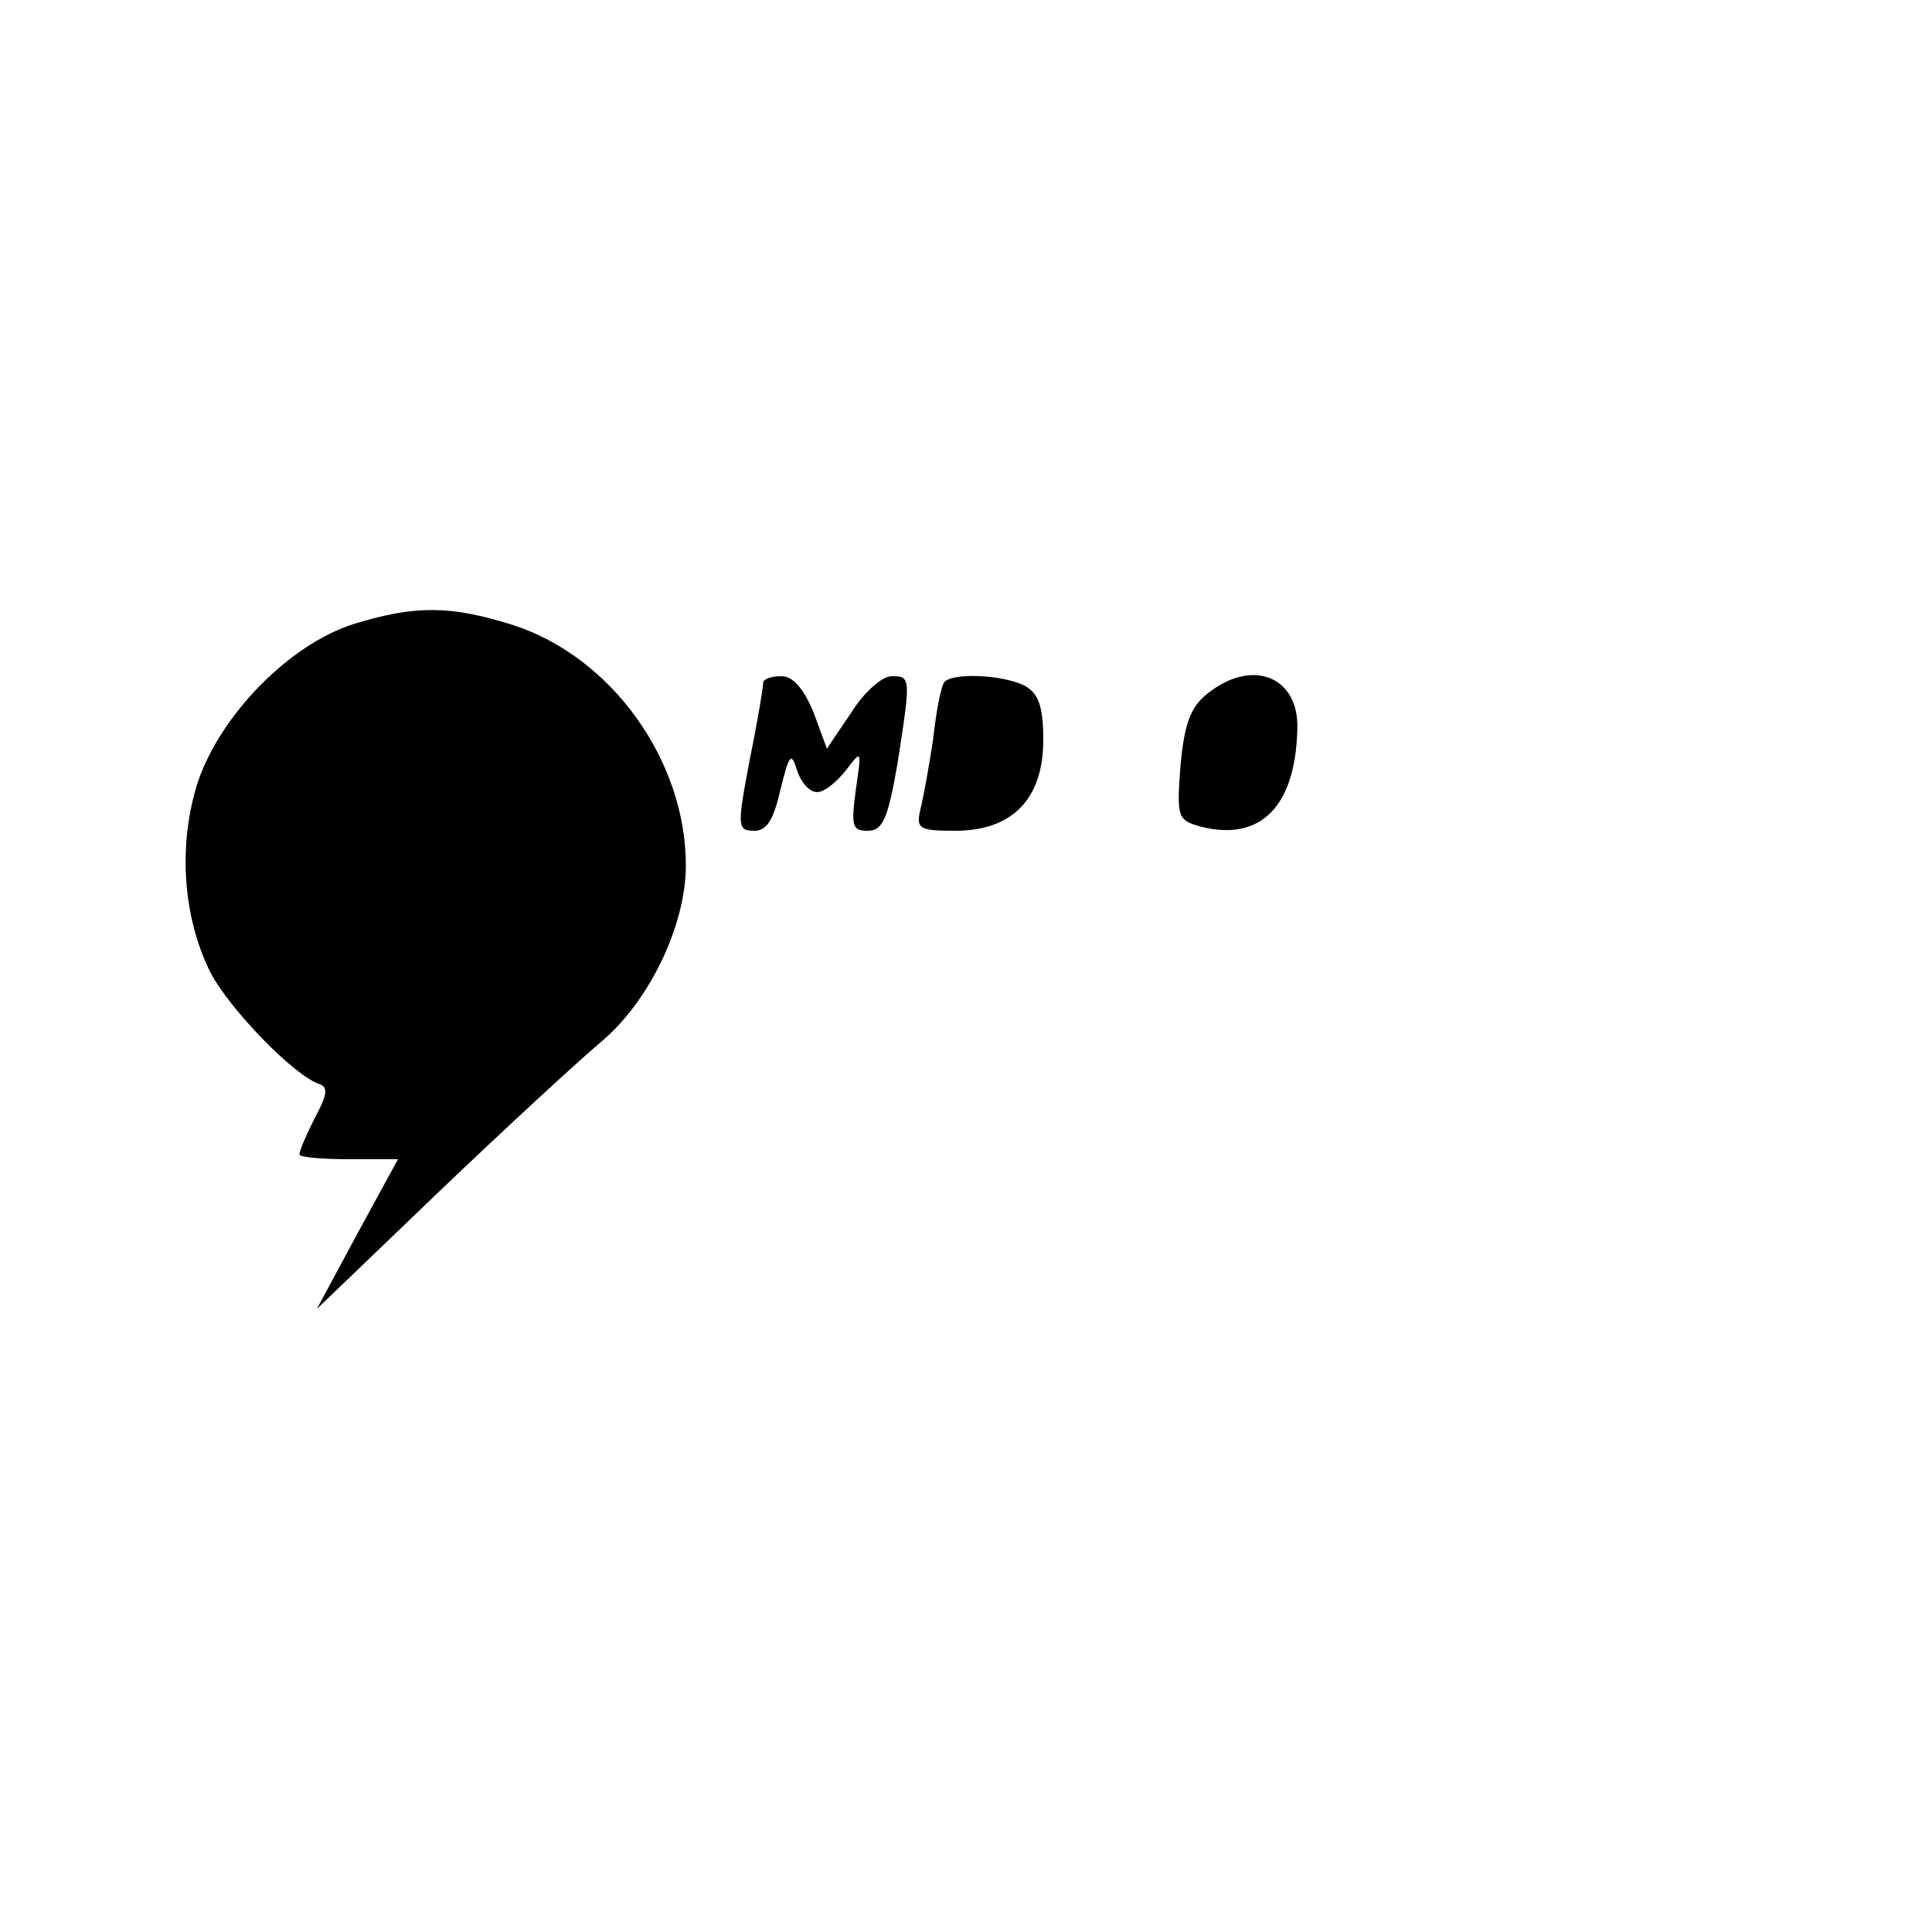 <?xml version="1.0" standalone="no"?>
<!DOCTYPE svg PUBLIC "-//W3C//DTD SVG 20010904//EN"
 "http://www.w3.org/TR/2001/REC-SVG-20010904/DTD/svg10.dtd">
<svg version="1.0" xmlns="http://www.w3.org/2000/svg"
 width="200pt" height="200pt" viewBox="0 0 200 200"
 preserveAspectRatio="xMidYMid meet">
<g transform="translate(0,200) scale(0.1,-0.1)"
fill="#000000" stroke="none">
<path d="M366 1354 c-66 -21 -137 -93 -161 -163 -21 -65 -16 -140 13 -198 20
-38 86 -106 112 -115 10 -3 9 -11 -4 -35 -9 -18 -16 -34 -16 -38 0 -3 23 -5
51 -5 l51 0 -42 -77 -42 -78 125 120 c69 66 146 137 171 158 49 42 86 120 86
181 0 109 -77 216 -179 249 -64 20 -100 21 -165 1z"/>
<path d="M790 1293 c0 -5 -6 -41 -14 -80 -13 -69 -13 -73 5 -73 13 0 20 12 27
43 9 36 11 39 17 20 4 -13 13 -23 21 -23 7 0 20 10 30 23 16 21 16 21 10 -20
-5 -38 -4 -43 12 -43 16 0 21 12 31 69 14 90 14 91 -6 91 -10 0 -29 -17 -42
-38 l-25 -37 -14 38 c-10 24 -21 37 -33 37 -11 0 -19 -3 -19 -7z"/>
<path d="M977 1293 c-3 -5 -8 -30 -11 -58 -4 -27 -10 -60 -13 -72 -5 -21 -2
-23 36 -23 59 0 91 33 91 94 0 35 -5 48 -19 56 -23 12 -78 14 -84 3z"/>
<path d="M1250 1282 c-18 -14 -24 -32 -28 -75 -4 -54 -3 -56 22 -63 61 -15 97
21 99 101 2 55 -47 74 -93 37z"/>
</g>
</svg>
